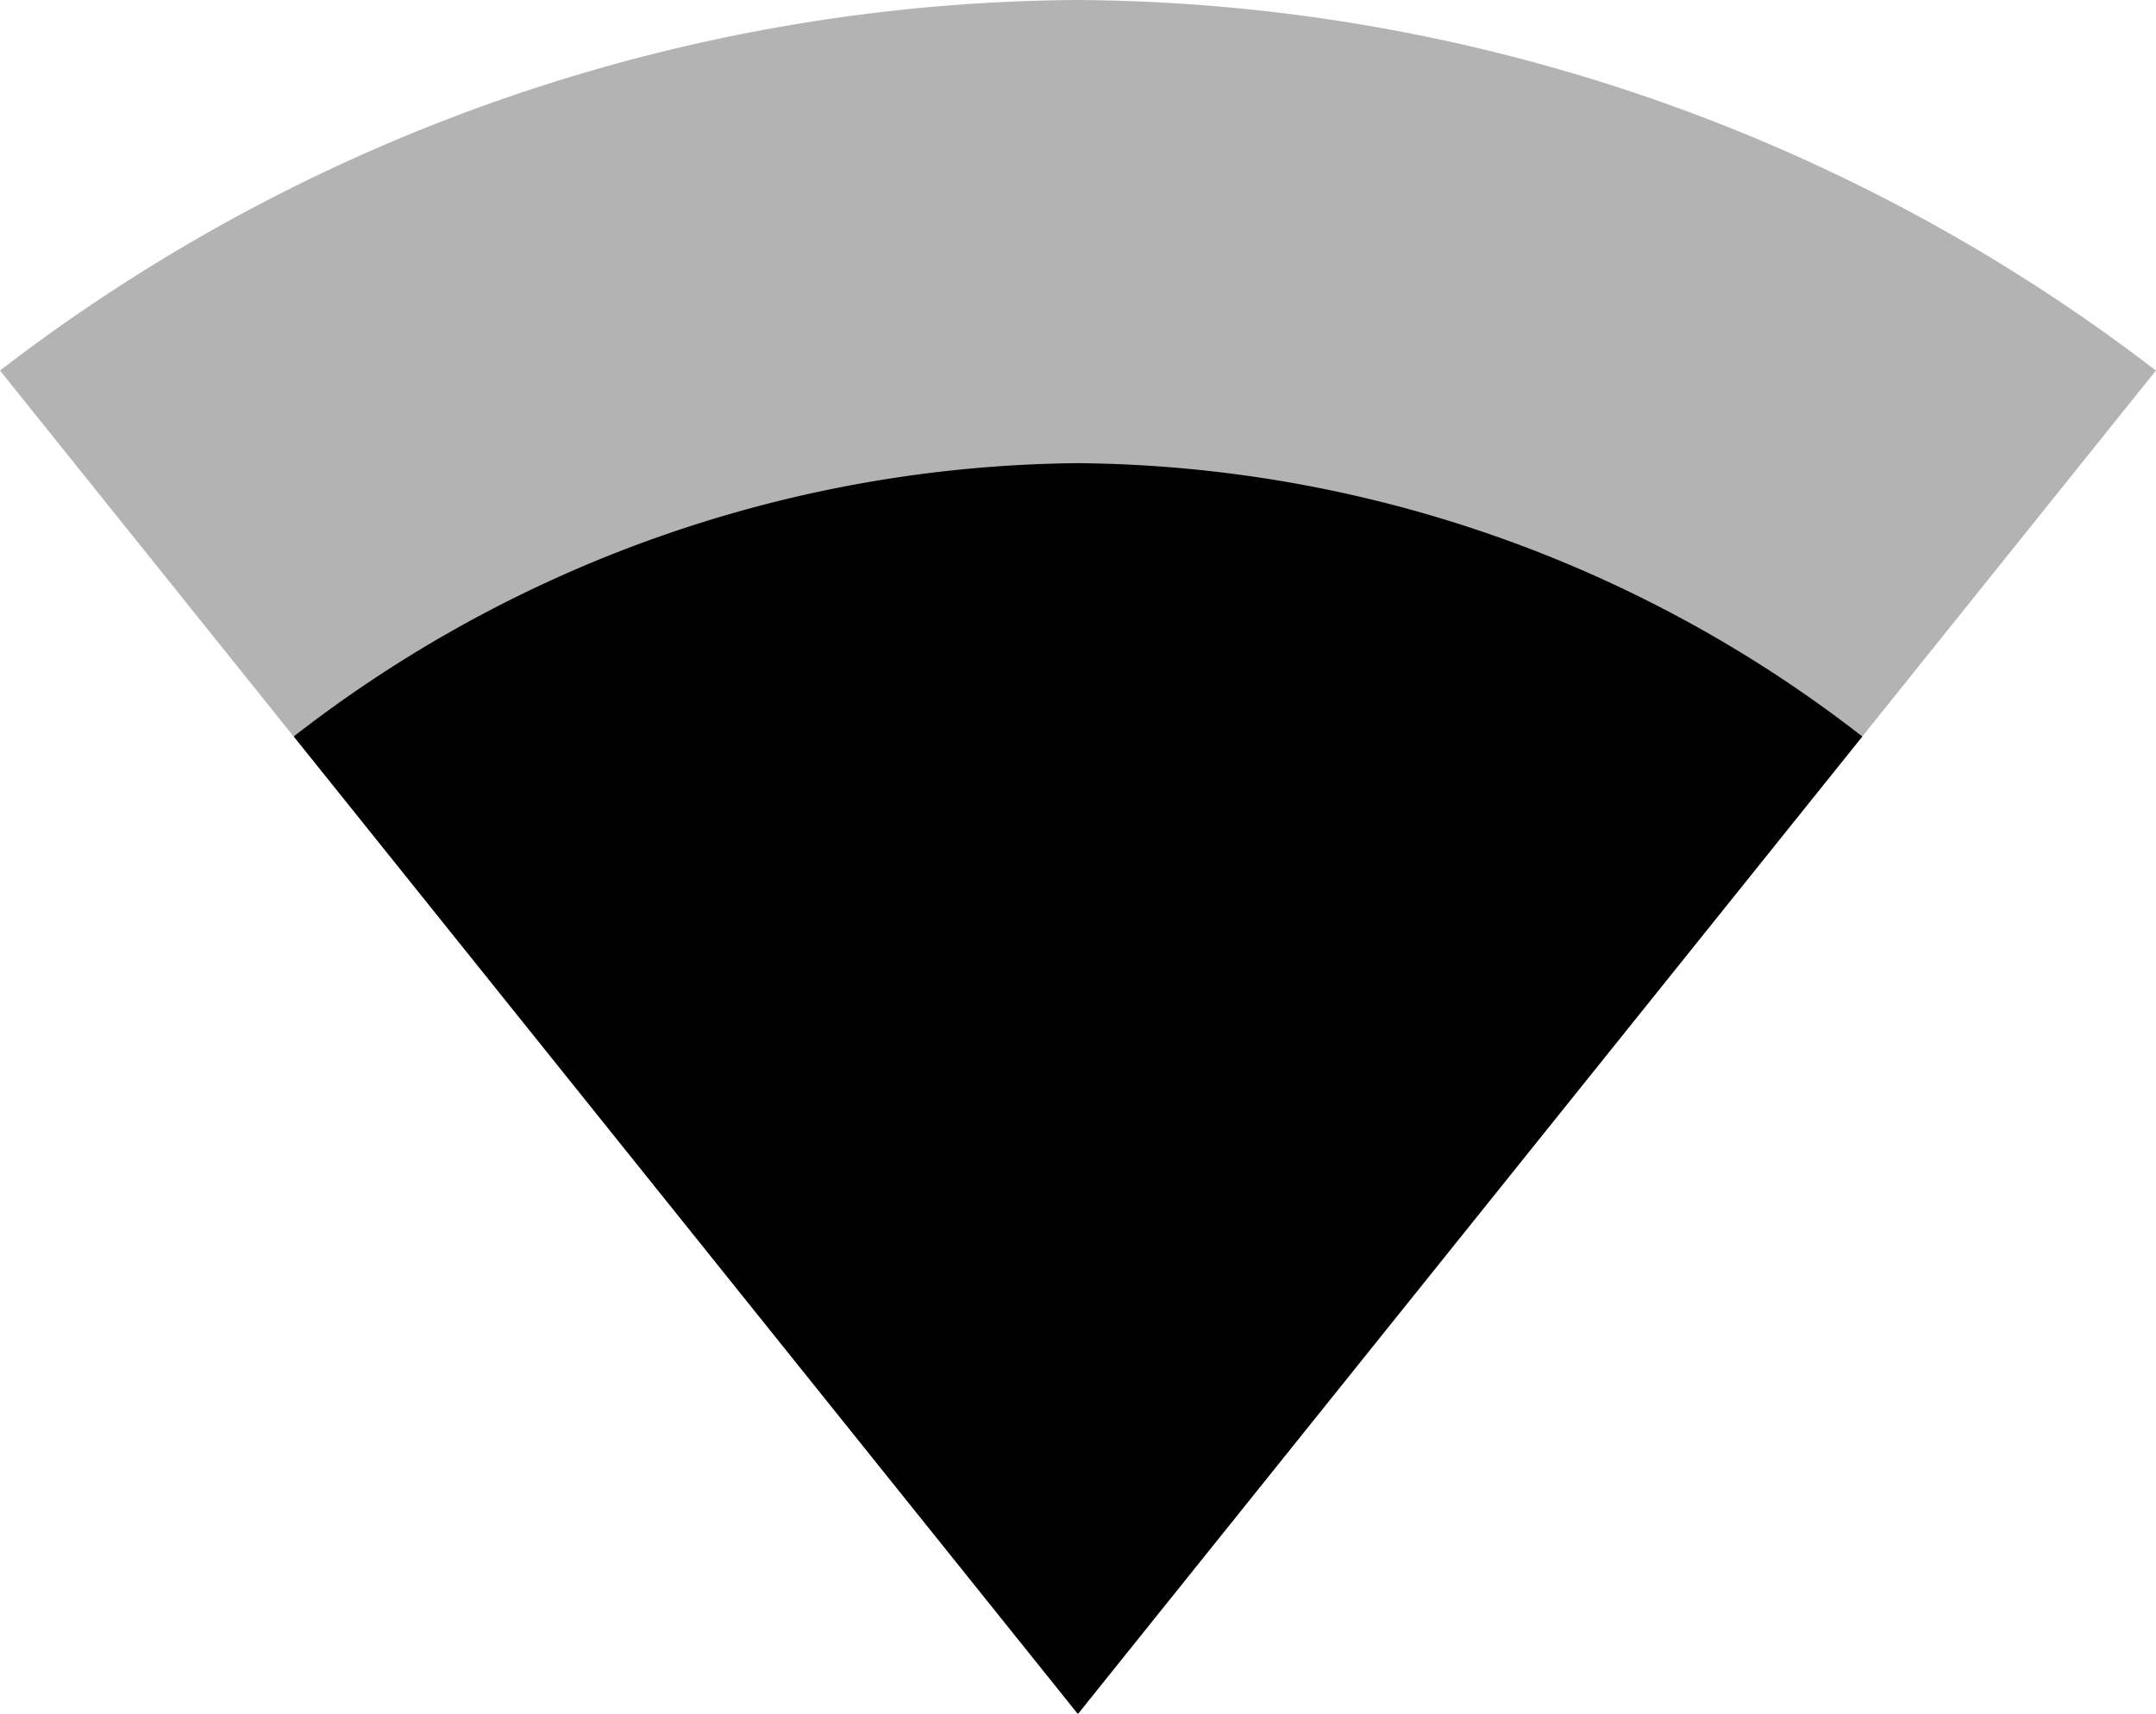 <svg xmlns="http://www.w3.org/2000/svg" width="72.671" height="57.75" viewBox="0 0 72.671 57.75">
  <g id="Icon_material-network-wifi" data-name="Icon material-network-wifi" transform="translate(-0.54 -4.5)">
    <path id="パス_1" data-name="パス 1" d="M36.907,62.219l36.3-45.232A60.285,60.285,0,0,0,36.876,4.5,60.181,60.181,0,0,0,.54,16.986l36.3,45.232.031.031Z" transform="translate(0 0)" fill="rgba(0,0,0,0.3)"/>
    <path id="パス_2" data-name="パス 2" d="M5.3,21.209,31.7,54.111l.031.031.031-.031,26.409-32.9A43.632,43.632,0,0,0,31.735,12,43.632,43.632,0,0,0,5.3,21.209Z" transform="translate(5.141 8.108)"/>
  </g>
</svg>
